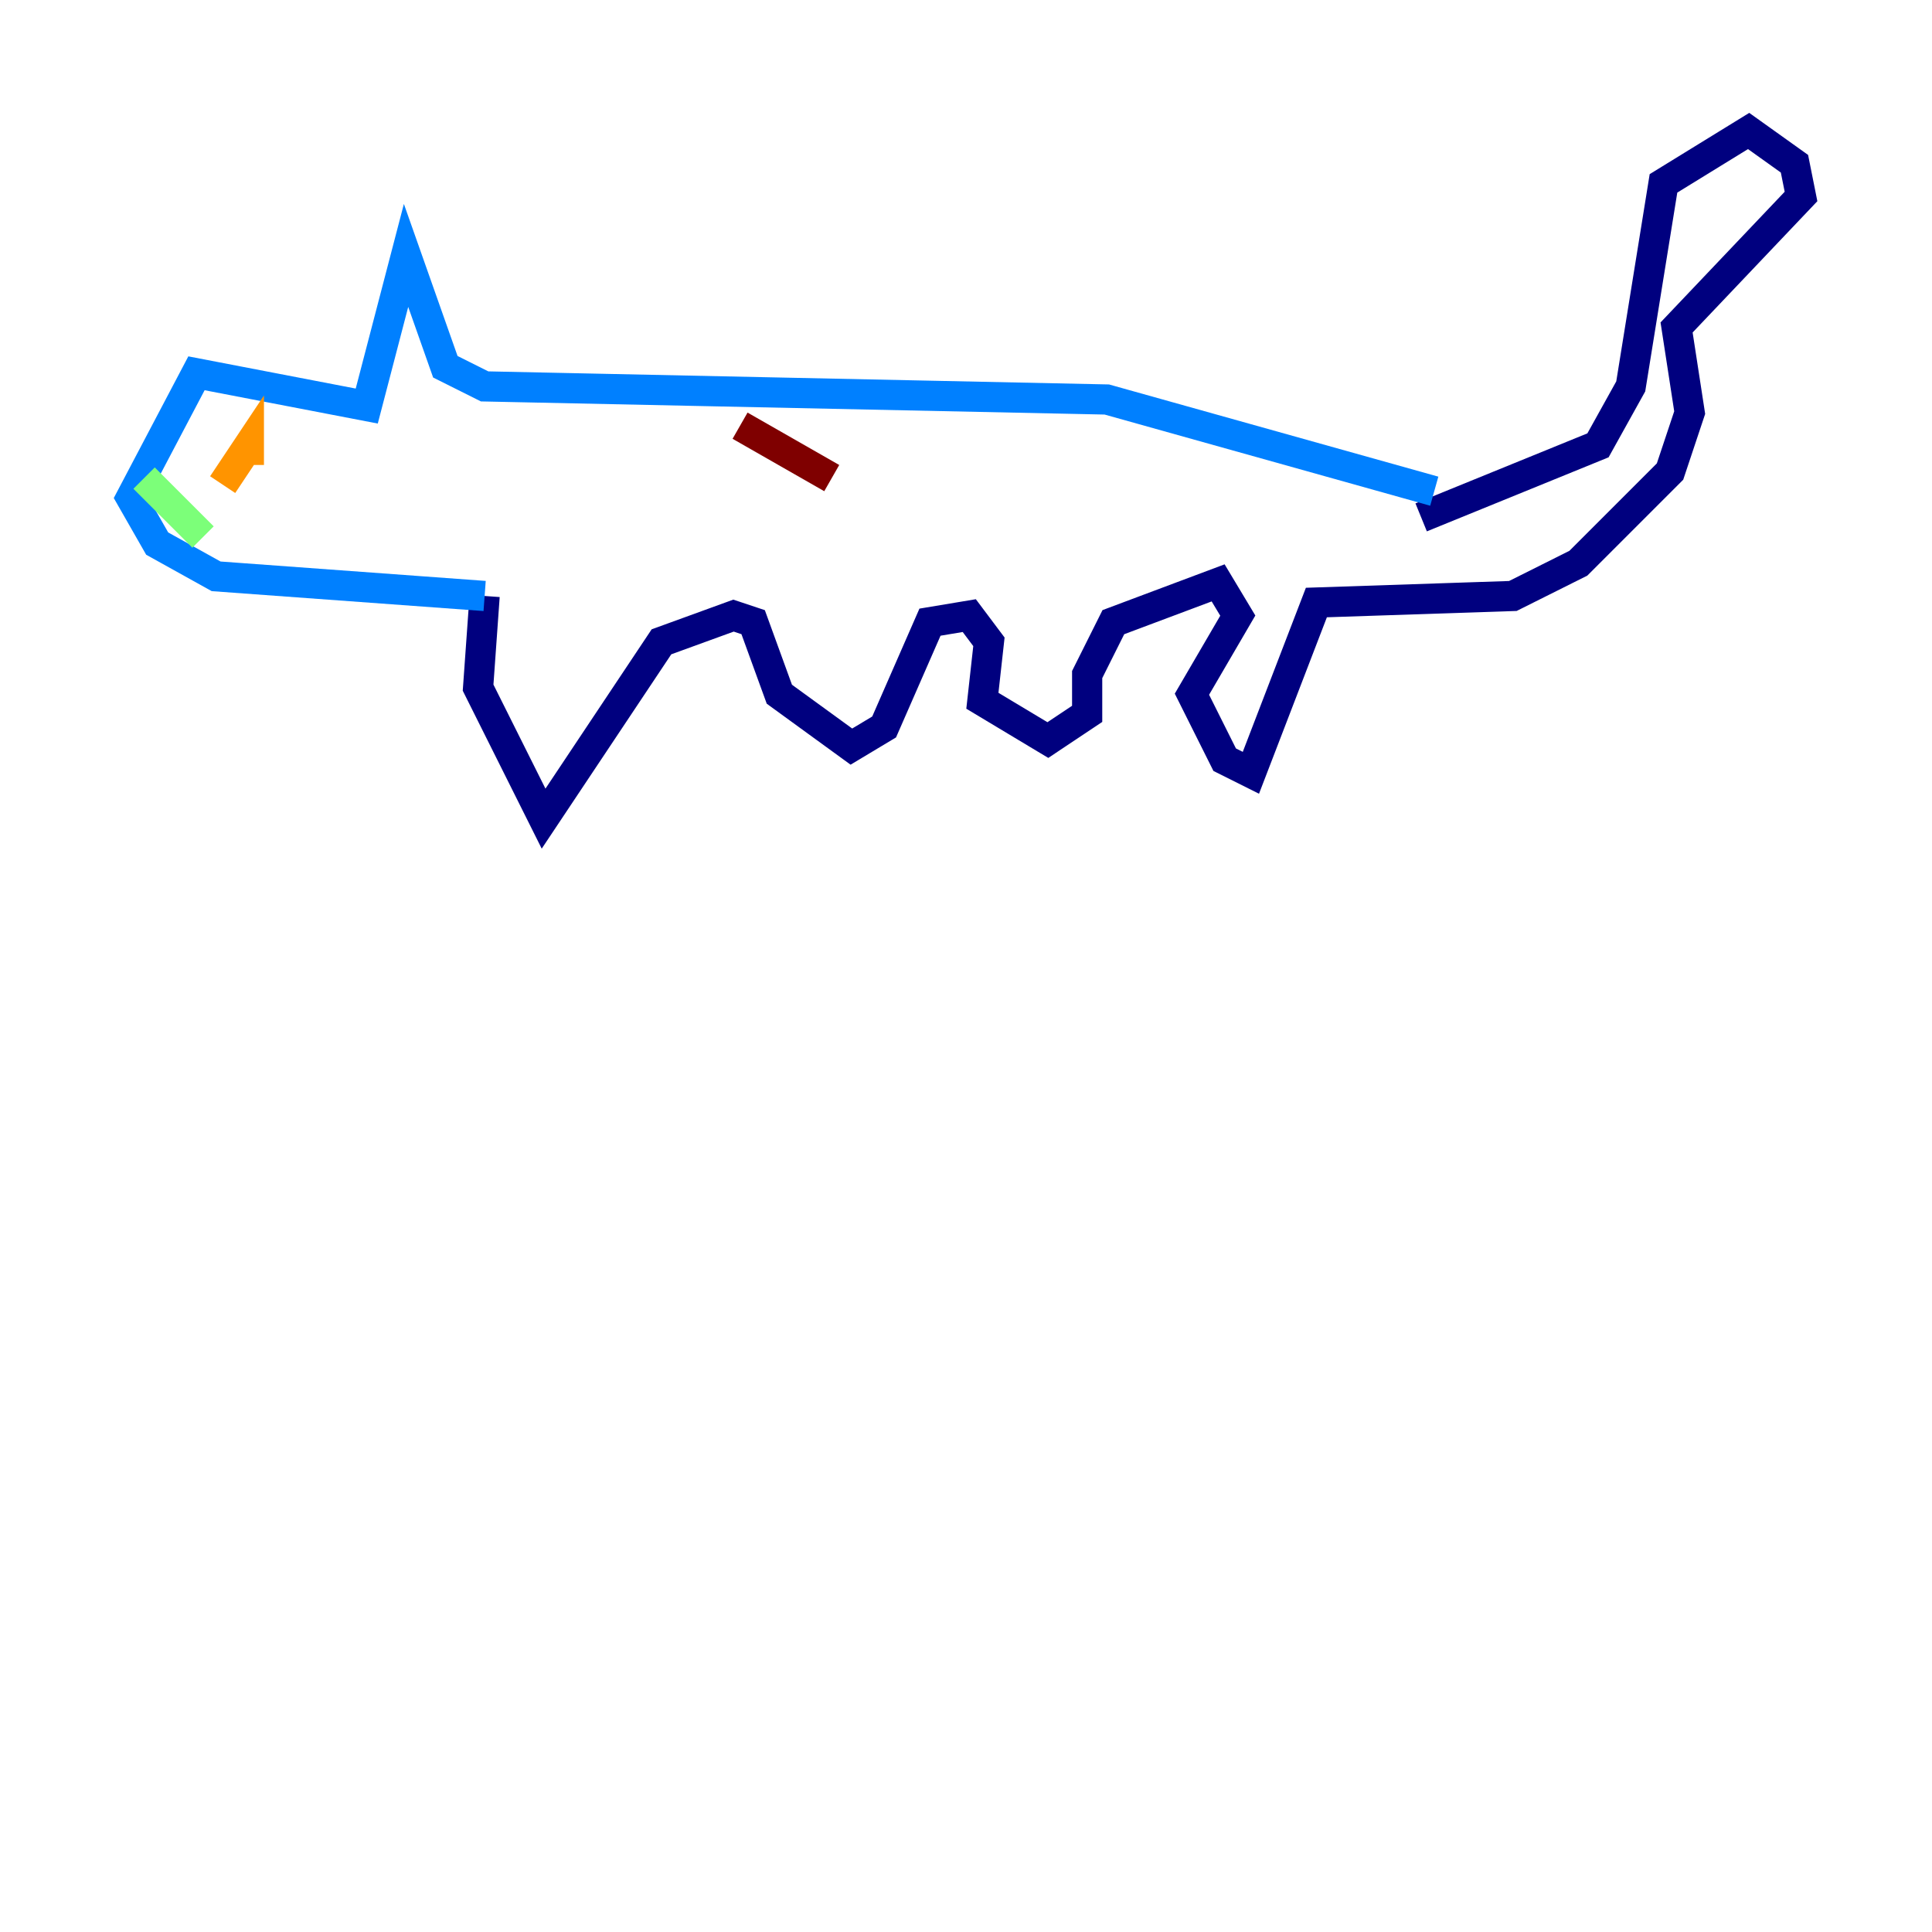 <?xml version="1.0" encoding="utf-8" ?>
<svg baseProfile="tiny" height="128" version="1.2" viewBox="0,0,128,128" width="128" xmlns="http://www.w3.org/2000/svg" xmlns:ev="http://www.w3.org/2001/xml-events" xmlns:xlink="http://www.w3.org/1999/xlink"><defs /><polyline fill="none" points="94.156,34.278 105.871,29.505 108.041,25.6 110.21,12.149 115.851,8.678 118.888,10.848 119.322,13.017 111.078,21.695 111.946,27.336 110.644,31.241 104.57,37.315 100.231,39.485 87.214,39.919 82.875,51.2 81.139,50.332 78.969,45.993 82.007,40.786 80.705,38.617 73.763,41.22 72.027,44.691 72.027,47.295 69.424,49.031 65.085,46.427 65.519,42.522 64.217,40.786 61.614,41.22 58.576,48.163 56.407,49.464 51.634,45.993 49.898,41.22 48.597,40.786 43.824,42.522 36.014,54.237 31.675,45.559 32.108,39.485" stroke="#00007f" stroke-width="2" /><polyline fill="none" points="32.108,39.485 14.319,38.183 10.414,36.014 8.678,32.976 13.017,24.732 24.298,26.902 26.902,16.922 29.505,24.298 32.108,25.6 73.329,26.468 95.024,32.542" stroke="#0080ff" stroke-width="2" /><polyline fill="none" points="9.546,31.675 13.451,35.58" stroke="#7cff79" stroke-width="2" /><polyline fill="none" points="14.752,32.108 16.488,29.505 16.488,30.807" stroke="#ff9400" stroke-width="2" /><polyline fill="none" points="49.031,28.203 55.105,31.675" stroke="#7f0000" stroke-width="2" /></svg>